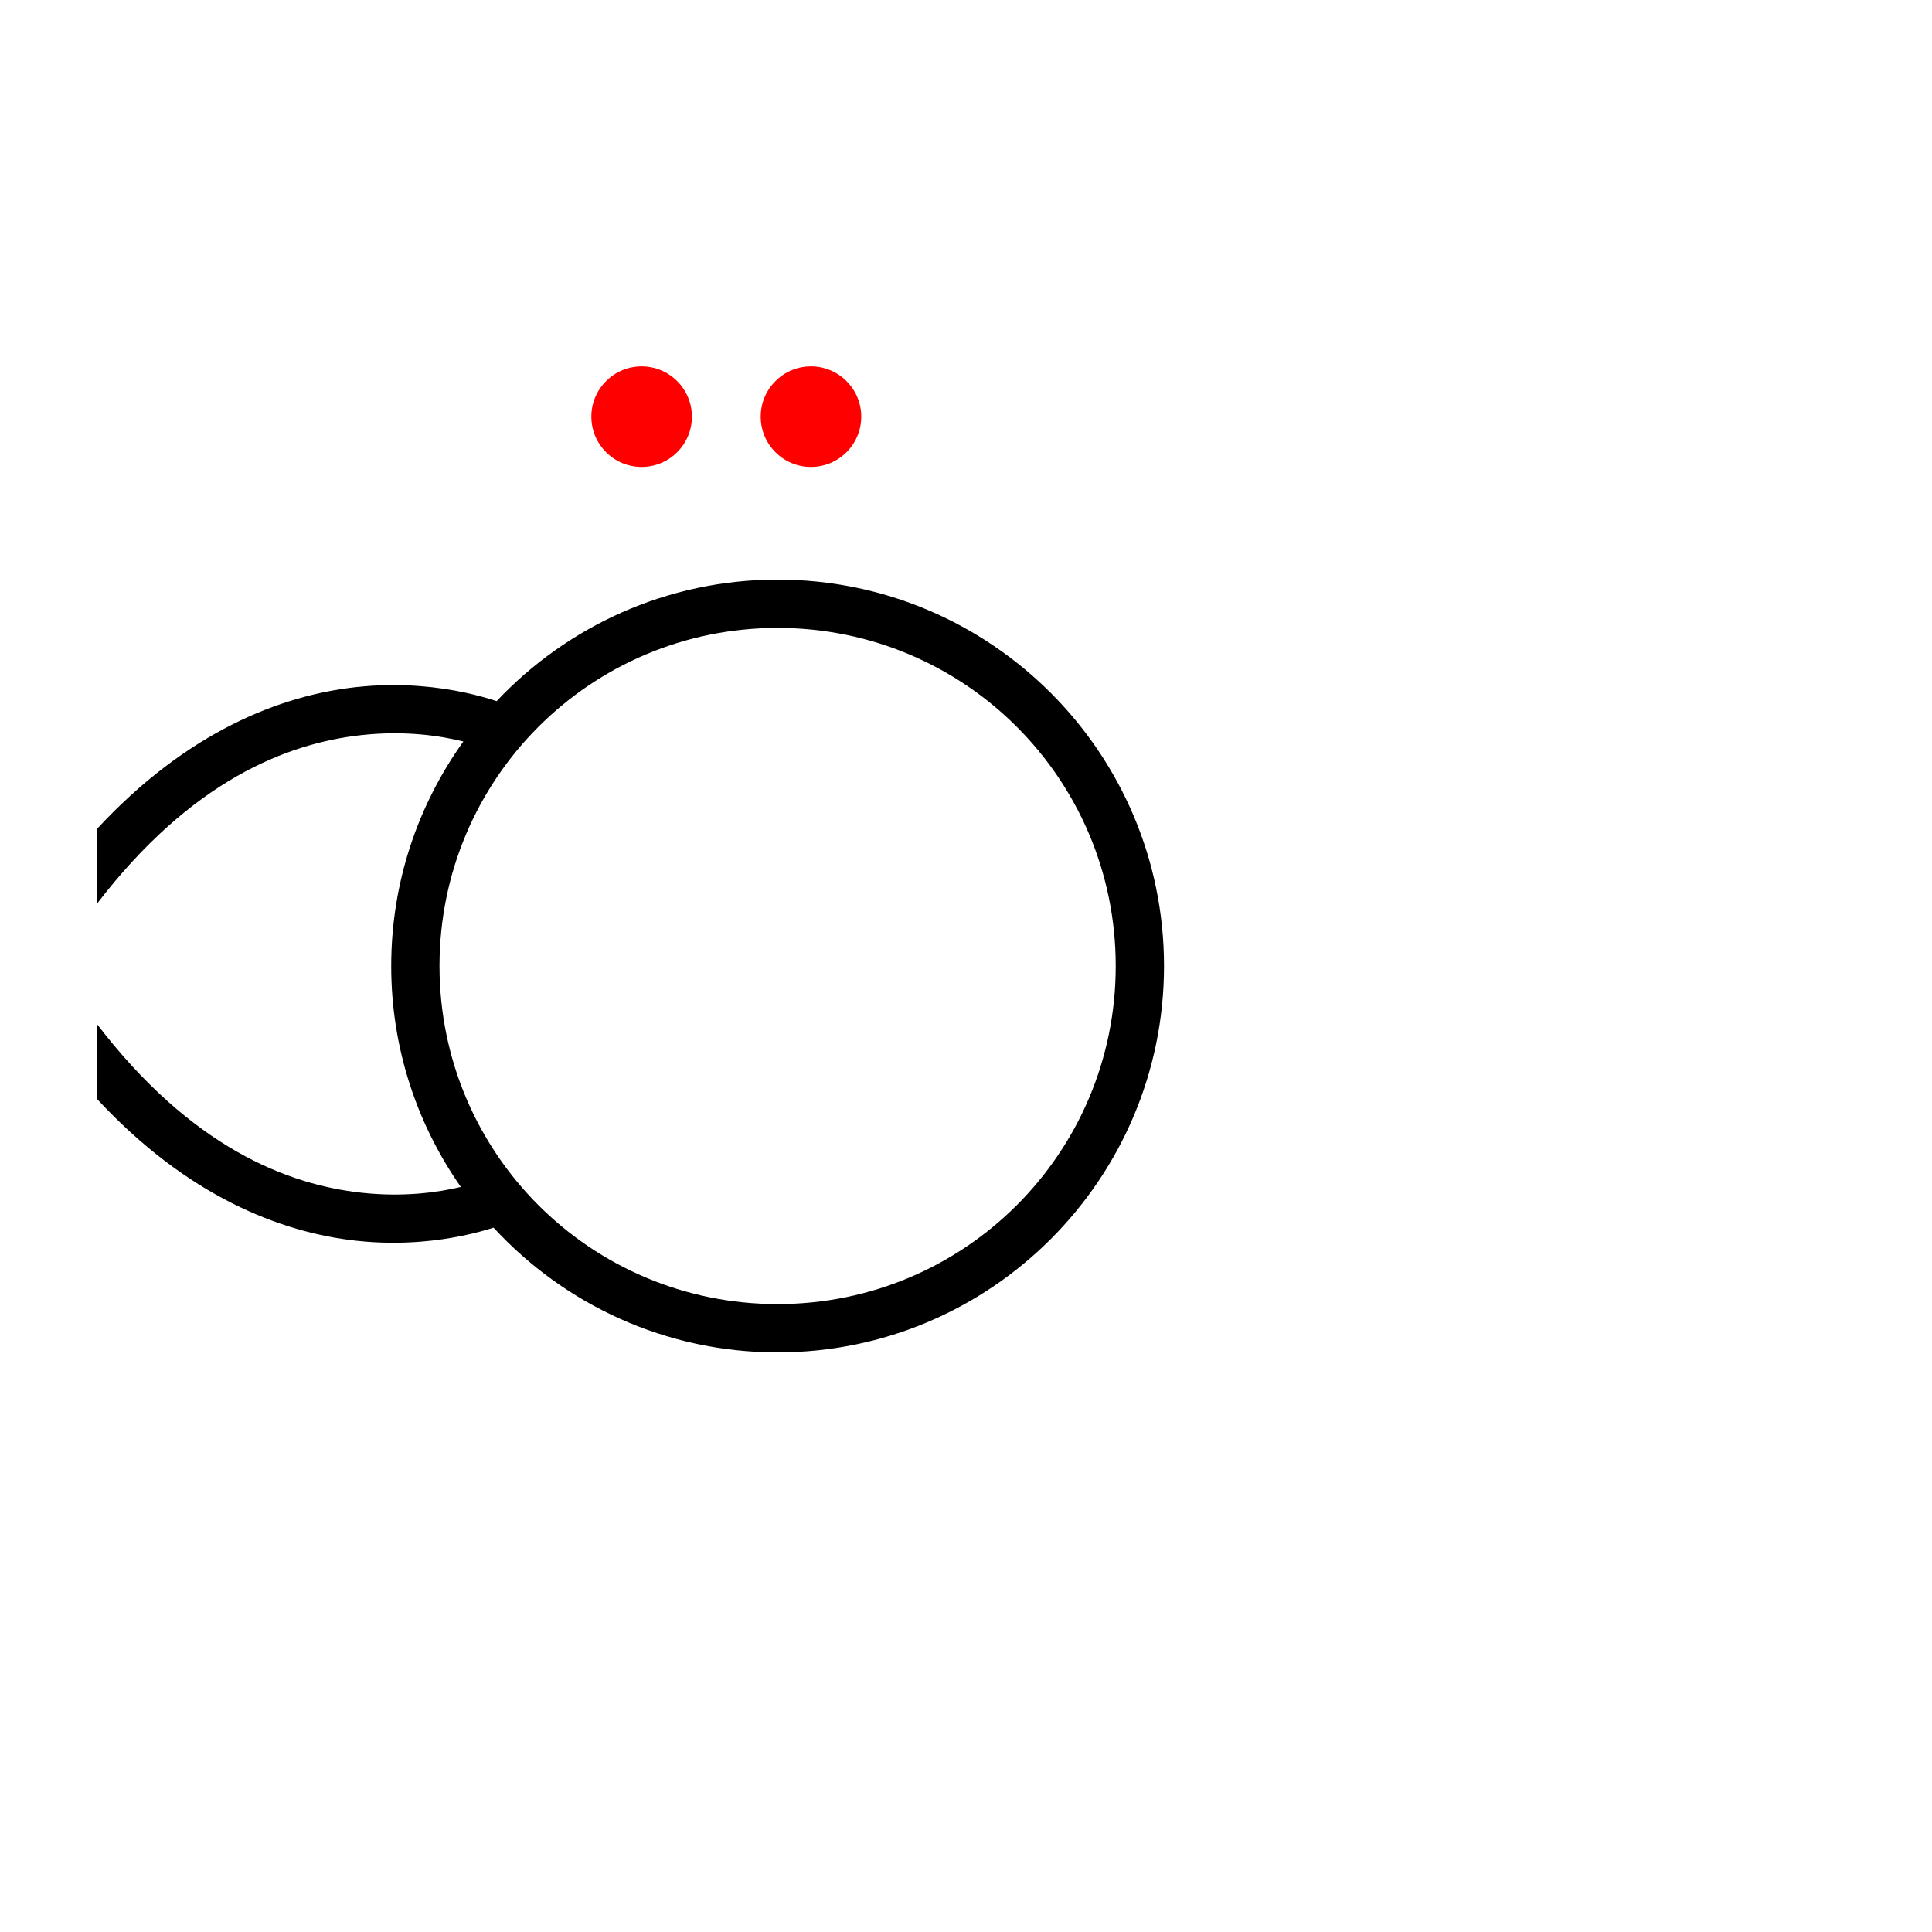 <?xml version="1.0" encoding="UTF-8" standalone="no"?>
<!-- Created with Inkscape (http://www.inkscape.org/) -->

<svg
   width="1000"
   height="1000"
   viewBox="0 0 264.583 264.583"
   version="1.1"
   id="svg10039"
   inkscape:version="1.3.2 (091e20e, 2023-11-25, custom)"
   sodipodi:docname="10.svg"
   xml:space="preserve"
   xmlns:inkscape="http://www.inkscape.org/namespaces/inkscape"
   xmlns:sodipodi="http://sodipodi.sourceforge.net/DTD/sodipodi-0.dtd"
   xmlns="http://www.w3.org/2000/svg"
   xmlns:svg="http://www.w3.org/2000/svg"><sodipodi:namedview
     id="namedview10041"
     pagecolor="#ffffff"
     bordercolor="#000000"
     borderopacity="0.25"
     inkscape:showpageshadow="2"
     inkscape:pageopacity="0"
     inkscape:pagecheckerboard="0"
     inkscape:deskcolor="#d1d1d1"
     inkscape:document-units="px"
     showgrid="false"
     inkscape:zoom="0.59326259"
     inkscape:cx="315.20612"
     inkscape:cy="334.59046"
     inkscape:window-width="1920"
     inkscape:window-height="1017"
     inkscape:window-x="-8"
     inkscape:window-y="-8"
     inkscape:window-maximized="1"
     inkscape:current-layer="layer1"
     showguides="true"><sodipodi:guide
       position="0,52.917"
       orientation="0,1"
       id="guide294"
       inkscape:locked="false"
       inkscape:label=""
       inkscape:color="rgb(0,134,229)" /><sodipodi:guide
       position="0,79.375"
       orientation="0,1"
       id="guide3203"
       inkscape:locked="false"
       inkscape:label=""
       inkscape:color="rgb(0,134,229)" /><sodipodi:guide
       position="13.229,264.583"
       orientation="-1,0"
       id="guide3205"
       inkscape:locked="false"
       inkscape:label=""
       inkscape:color="rgb(0,134,229)" /><sodipodi:guide
       position="0,172.715"
       orientation="1,0"
       id="guide1"
       inkscape:locked="false" /><sodipodi:guide
       position="159.407,132.291"
       orientation="1,0"
       id="guide4"
       inkscape:locked="false" /><sodipodi:guide
       position="172.636,132.291"
       orientation="-1,0"
       id="guide5"
       inkscape:label=""
       inkscape:locked="false"
       inkscape:color="rgb(0,134,229)" /></sodipodi:namedview><defs
     id="defs10036"><clipPath
       clipPathUnits="userSpaceOnUse"
       id="clipPath420"><path
         d="M 591.87,383.121 H 908.197 V 699.448 H 591.87 Z"
         clip-rule="evenodd"
         id="path418" /></clipPath><clipPath
       clipPathUnits="userSpaceOnUse"
       id="clipPath420-8"><path
         d="M 591.87,383.121 H 908.197 V 699.448 H 591.87 Z"
         clip-rule="evenodd"
         id="path418-4" /></clipPath><clipPath
       clipPathUnits="userSpaceOnUse"
       id="clipPath420-3"><path
         d="M 591.87,383.121 H 908.197 V 699.448 H 591.87 Z"
         clip-rule="evenodd"
         id="path418-2" /></clipPath><clipPath
       clipPathUnits="userSpaceOnUse"
       id="clipPath420-0"><path
         d="M 591.87,383.121 H 908.197 V 699.448 H 591.87 Z"
         clip-rule="evenodd"
         id="path418-1" /></clipPath><clipPath
       clipPathUnits="userSpaceOnUse"
       id="clipPath420-2"><path
         d="M 591.87,383.121 H 908.197 V 699.448 H 591.87 Z"
         clip-rule="evenodd"
         id="path418-8" /></clipPath><clipPath
       clipPathUnits="userSpaceOnUse"
       id="clipPath420-9"><path
         d="M 591.87,383.121 H 908.197 V 699.448 H 591.87 Z"
         clip-rule="evenodd"
         id="path418-3" /></clipPath><clipPath
       clipPathUnits="userSpaceOnUse"
       id="clipPath420-35"><path
         d="M 591.87,383.121 H 908.197 V 699.448 H 591.87 Z"
         clip-rule="evenodd"
         id="path418-7" /></clipPath><clipPath
       clipPathUnits="userSpaceOnUse"
       id="clipPath420-06"><path
         d="M 591.87,383.121 H 908.197 V 699.448 H 591.87 Z"
         clip-rule="evenodd"
         id="path418-88" /></clipPath></defs><g
     inkscape:label="Layer 1"
     inkscape:groupmode="layer"
     id="layer1"
     transform="translate(-6.927,-79.577)"><path
       id="path1"
       style="color:#000000;display:inline;fill:#000000;fill-opacity:1;fill-rule:evenodd;-inkscape-stroke:none"
       d="M 113.418 158.951 C 98.265 158.951 84.593 165.358 74.939 175.595 C 72.69 174.855 69.067 173.895 64.453 173.537 C 63.138 173.435 61.746 173.383 60.288 173.399 C 58.83 173.415 57.305 173.5 55.725 173.672 C 45.378 174.801 32.536 179.759 20.156 193.153 L 20.156 203.412 C 33.102 186.473 46.258 181.357 56.442 180.246 C 62.343 179.602 67.18 180.326 70.386 181.124 C 64.174 189.796 60.503 200.407 60.503 211.869 C 60.503 223.116 64.037 233.545 70.04 242.126 C 66.835 242.889 62.135 243.541 56.442 242.92 C 46.258 241.808 33.102 236.693 20.156 219.753 L 20.156 230.013 C 32.536 243.406 45.378 248.364 55.725 249.493 C 57.305 249.666 58.83 249.751 60.288 249.767 C 61.746 249.783 63.138 249.73 64.453 249.628 C 68.794 249.291 72.249 248.423 74.521 247.704 C 84.196 258.198 98.048 264.785 113.418 264.785 C 142.604 264.785 166.335 241.055 166.335 211.869 C 166.335 182.683 142.604 158.951 113.418 158.951 z M 113.418 165.566 C 139.029 165.566 159.722 186.258 159.722 211.869 C 159.722 237.48 139.029 258.17 113.418 258.17 C 87.807 258.17 67.116 237.48 67.116 211.869 C 67.116 186.258 87.807 165.566 113.418 165.566 z " /><circle
       style="opacity:1;fill:#ff0000;fill-opacity:1;fill-rule:evenodd;stroke:none;stroke-width:7.042;stroke-linecap:butt;stroke-linejoin:miter;stroke-dasharray:none;stroke-opacity:0.5"
       id="path4"
       cx="94.796"
       cy="136.64"
       r="6.885" /><circle
       style="opacity:1;fill:#ff0000;fill-opacity:1;fill-rule:evenodd;stroke:none;stroke-width:7.042;stroke-linecap:butt;stroke-linejoin:miter;stroke-dasharray:none;stroke-opacity:0.5"
       id="circle4"
       cx="117.987"
       cy="136.64"
       r="6.885" /></g></svg>
